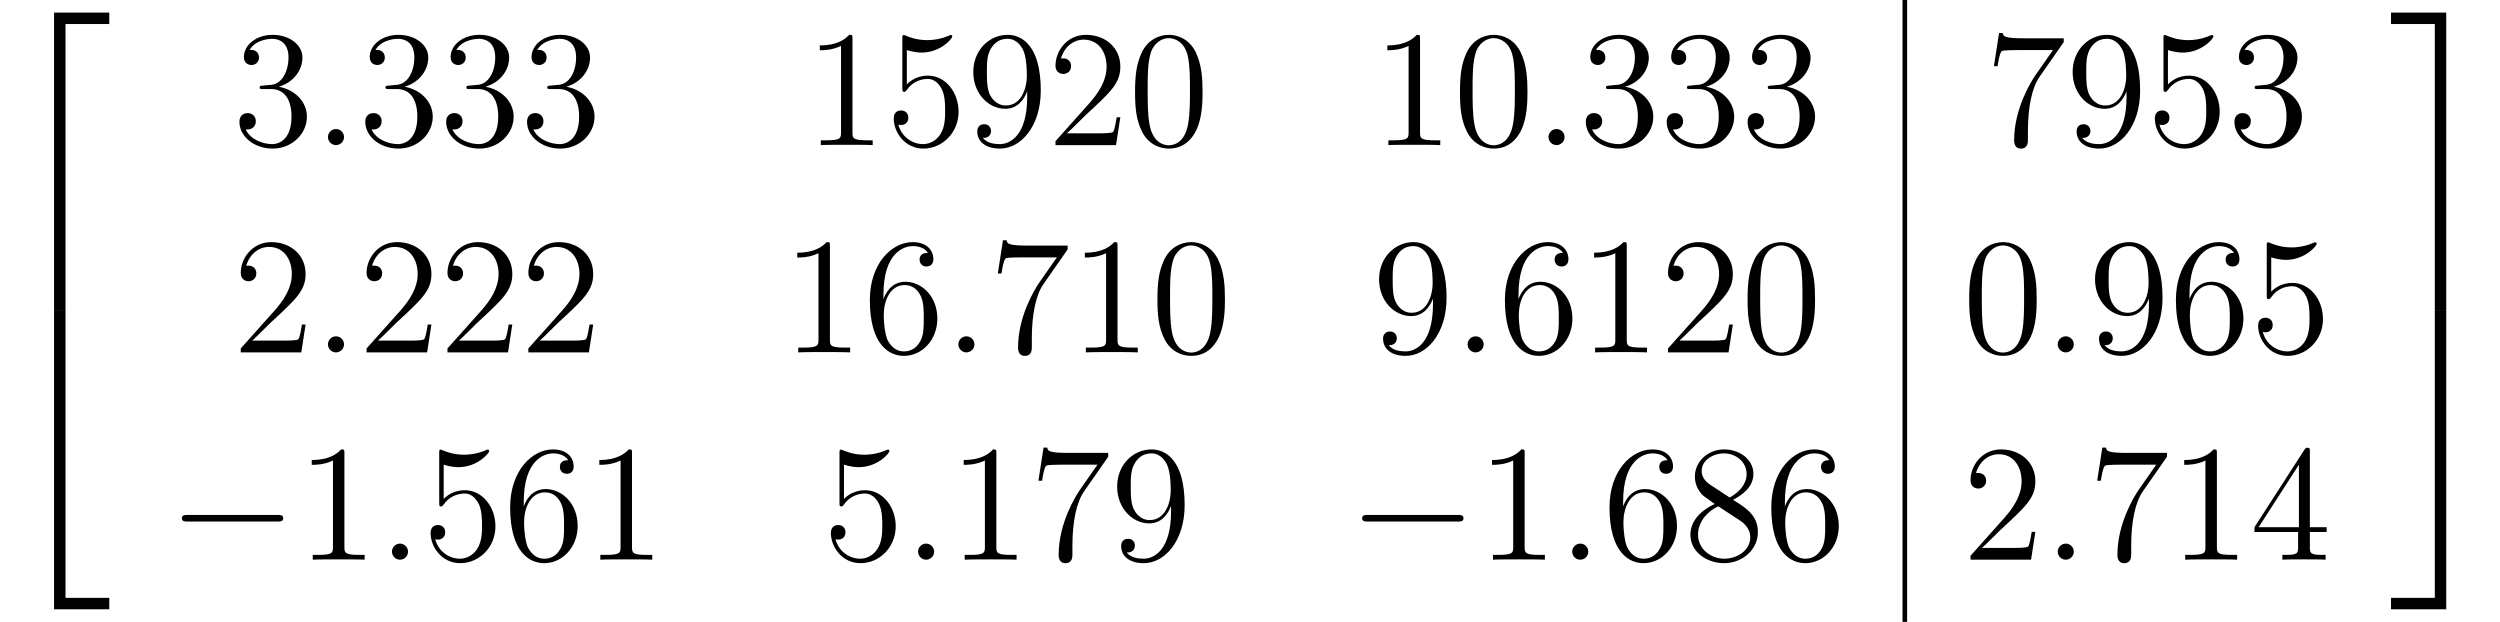 <?xml version='1.0'?>
<!-- This file was generated by dvisvgm 1.14.1 -->
<svg height='80.697pt' version='1.1' viewBox='124.974 78.705 216.268 53.798' width='324.402pt' xmlns='http://www.w3.org/2000/svg' xmlns:xlink='http://www.w3.org/1999/xlink'>
<defs>
<path d='M4.677 25.249H5.667V0.43H9.454V-0.56H4.677V25.249Z' id='g0-50'/>
<path d='M3.888 25.249H4.878V-0.56H0.1V0.43H3.888V25.249Z' id='g0-51'/>
<path d='M4.677 25.235H9.454V24.245H5.667V-0.574H4.677V25.235Z' id='g0-52'/>
<path d='M3.888 24.245H0.1V25.235H4.878V-0.574H3.888V24.245Z' id='g0-53'/>
<path d='M2.64 -0.689C2.64 -1.105 2.295 -1.392 1.951 -1.392C1.535 -1.392 1.248 -1.047 1.248 -0.703C1.248 -0.287 1.592 0 1.937 0C2.353 0 2.64 -0.344 2.64 -0.689Z' id='g2-58'/>
<path d='M6.427 -4.591C6.427 -5.782 6.355 -6.944 5.839 -8.034C5.251 -9.225 4.218 -9.54 3.515 -9.54C2.683 -9.54 1.664 -9.124 1.133 -7.933C0.732 -7.03 0.588 -6.14 0.588 -4.591C0.588 -3.199 0.689 -2.152 1.205 -1.133C1.765 -0.043 2.754 0.301 3.5 0.301C4.749 0.301 5.466 -0.445 5.882 -1.277C6.398 -2.353 6.427 -3.759 6.427 -4.591ZM3.5 0.014C3.041 0.014 2.109 -0.244 1.836 -1.808C1.679 -2.668 1.679 -3.759 1.679 -4.763C1.679 -5.939 1.679 -7.001 1.908 -7.847C2.152 -8.809 2.884 -9.253 3.5 -9.253C4.046 -9.253 4.878 -8.923 5.15 -7.69C5.337 -6.872 5.337 -5.738 5.337 -4.763C5.337 -3.802 5.337 -2.711 5.179 -1.836C4.906 -0.258 4.003 0.014 3.5 0.014Z' id='g3-48'/>
<path d='M4.132 -9.196C4.132 -9.526 4.132 -9.54 3.845 -9.54C3.5 -9.153 2.783 -8.622 1.306 -8.622V-8.206C1.635 -8.206 2.353 -8.206 3.142 -8.579V-1.105C3.142 -0.588 3.099 -0.416 1.836 -0.416H1.392V0C1.779 -0.029 3.171 -0.029 3.644 -0.029S5.495 -0.029 5.882 0V-0.416H5.437C4.175 -0.416 4.132 -0.588 4.132 -1.105V-9.196Z' id='g3-49'/>
<path d='M6.312 -2.41H5.997C5.954 -2.166 5.839 -1.377 5.695 -1.148C5.595 -1.019 4.777 -1.019 4.347 -1.019H1.693C2.08 -1.349 2.955 -2.267 3.328 -2.611C5.509 -4.619 6.312 -5.365 6.312 -6.786C6.312 -8.436 5.007 -9.54 3.343 -9.54S0.703 -8.12 0.703 -6.886C0.703 -6.155 1.334 -6.155 1.377 -6.155C1.679 -6.155 2.052 -6.37 2.052 -6.829C2.052 -7.23 1.779 -7.503 1.377 -7.503C1.248 -7.503 1.219 -7.503 1.176 -7.489C1.449 -8.464 2.224 -9.124 3.156 -9.124C4.376 -9.124 5.122 -8.106 5.122 -6.786C5.122 -5.566 4.419 -4.505 3.601 -3.587L0.703 -0.344V0H5.939L6.312 -2.41Z' id='g3-50'/>
<path d='M2.64 -5.15C2.396 -5.136 2.338 -5.122 2.338 -4.992C2.338 -4.849 2.41 -4.849 2.668 -4.849H3.328C4.548 -4.849 5.093 -3.845 5.093 -2.468C5.093 -0.588 4.117 -0.086 3.414 -0.086C2.726 -0.086 1.549 -0.416 1.133 -1.363C1.592 -1.291 2.008 -1.549 2.008 -2.066C2.008 -2.482 1.707 -2.769 1.306 -2.769C0.961 -2.769 0.588 -2.568 0.588 -2.023C0.588 -0.746 1.865 0.301 3.457 0.301C5.165 0.301 6.427 -1.004 6.427 -2.453C6.427 -3.773 5.365 -4.806 3.988 -5.05C5.236 -5.409 6.04 -6.456 6.04 -7.575C6.04 -8.708 4.863 -9.54 3.472 -9.54C2.037 -9.54 0.976 -8.665 0.976 -7.618C0.976 -7.044 1.42 -6.929 1.635 -6.929C1.937 -6.929 2.281 -7.144 2.281 -7.575C2.281 -8.034 1.937 -8.235 1.621 -8.235C1.535 -8.235 1.506 -8.235 1.463 -8.22C2.008 -9.196 3.357 -9.196 3.429 -9.196C3.902 -9.196 4.835 -8.981 4.835 -7.575C4.835 -7.302 4.792 -6.499 4.376 -5.882C3.945 -5.251 3.457 -5.208 3.07 -5.193L2.64 -5.15Z' id='g3-51'/>
<path d='M5.179 -9.339C5.179 -9.612 5.179 -9.684 4.978 -9.684C4.863 -9.684 4.82 -9.684 4.706 -9.512L0.387 -2.812V-2.396H4.16V-1.09C4.16 -0.56 4.132 -0.416 3.084 -0.416H2.798V0C3.127 -0.029 4.261 -0.029 4.663 -0.029S6.212 -0.029 6.542 0V-0.416H6.255C5.222 -0.416 5.179 -0.56 5.179 -1.09V-2.396H6.628V-2.812H5.179V-9.339ZM4.232 -8.22V-2.812H0.746L4.232 -8.22Z' id='g3-52'/>
<path d='M1.836 -8.22C2.453 -8.02 2.955 -8.005 3.113 -8.005C4.734 -8.005 5.767 -9.196 5.767 -9.397C5.767 -9.454 5.738 -9.526 5.652 -9.526C5.624 -9.526 5.595 -9.526 5.466 -9.468C4.663 -9.124 3.974 -9.081 3.601 -9.081C2.654 -9.081 1.98 -9.368 1.707 -9.483C1.607 -9.526 1.578 -9.526 1.564 -9.526C1.449 -9.526 1.449 -9.44 1.449 -9.21V-4.949C1.449 -4.691 1.449 -4.605 1.621 -4.605C1.693 -4.605 1.707 -4.619 1.851 -4.792C2.252 -5.38 2.927 -5.724 3.644 -5.724C4.404 -5.724 4.777 -5.021 4.892 -4.777C5.136 -4.218 5.15 -3.515 5.15 -2.97S5.15 -1.607 4.749 -0.961C4.433 -0.445 3.873 -0.086 3.242 -0.086C2.295 -0.086 1.363 -0.732 1.105 -1.779C1.176 -1.75 1.262 -1.736 1.334 -1.736C1.578 -1.736 1.965 -1.879 1.965 -2.367C1.965 -2.769 1.693 -2.998 1.334 -2.998C1.076 -2.998 0.703 -2.869 0.703 -2.31C0.703 -1.09 1.679 0.301 3.271 0.301C4.892 0.301 6.312 -1.062 6.312 -2.884C6.312 -4.591 5.165 -6.011 3.658 -6.011C2.841 -6.011 2.209 -5.652 1.836 -5.251V-8.22Z' id='g3-53'/>
<path d='M1.765 -4.992C1.765 -8.622 3.529 -9.196 4.304 -9.196C4.82 -9.196 5.337 -9.038 5.609 -8.608C5.437 -8.608 4.892 -8.608 4.892 -8.02C4.892 -7.704 5.107 -7.431 5.48 -7.431C5.839 -7.431 6.083 -7.647 6.083 -8.063C6.083 -8.809 5.538 -9.54 4.29 -9.54C2.482 -9.54 0.588 -7.69 0.588 -4.533C0.588 -0.588 2.31 0.301 3.529 0.301C5.093 0.301 6.427 -1.062 6.427 -2.927C6.427 -4.835 5.093 -6.111 3.658 -6.111C2.381 -6.111 1.908 -5.007 1.765 -4.605V-4.992ZM3.529 -0.086C2.625 -0.086 2.195 -0.889 2.066 -1.191C1.937 -1.564 1.793 -2.267 1.793 -3.271C1.793 -4.404 2.31 -5.825 3.601 -5.825C4.39 -5.825 4.806 -5.294 5.021 -4.806C5.251 -4.275 5.251 -3.558 5.251 -2.941C5.251 -2.209 5.251 -1.564 4.978 -1.019C4.619 -0.33 4.103 -0.086 3.529 -0.086Z' id='g3-54'/>
<path d='M6.814 -8.909V-9.239H3.357C1.621 -9.239 1.592 -9.425 1.535 -9.698H1.219L0.775 -6.829H1.09C1.133 -7.087 1.262 -7.976 1.449 -8.134C1.564 -8.22 2.64 -8.22 2.841 -8.22H5.882L4.361 -6.04C3.974 -5.48 2.525 -3.127 2.525 -0.43C2.525 -0.273 2.525 0.301 3.113 0.301C3.716 0.301 3.716 -0.258 3.716 -0.445V-1.162C3.716 -3.3 4.06 -4.964 4.734 -5.925L6.814 -8.909Z' id='g3-55'/>
<path d='M4.275 -5.179C4.992 -5.566 6.04 -6.226 6.04 -7.431C6.04 -8.679 4.835 -9.54 3.515 -9.54C2.095 -9.54 0.976 -8.493 0.976 -7.187C0.976 -6.7 1.119 -6.212 1.521 -5.724C1.679 -5.538 1.693 -5.523 2.697 -4.82C1.306 -4.175 0.588 -3.214 0.588 -2.166C0.588 -0.646 2.037 0.301 3.5 0.301C5.093 0.301 6.427 -0.875 6.427 -2.381C6.427 -3.845 5.394 -4.49 4.275 -5.179ZM2.324 -6.47C2.138 -6.599 1.564 -6.972 1.564 -7.675C1.564 -8.608 2.539 -9.196 3.5 -9.196C4.533 -9.196 5.452 -8.45 5.452 -7.417C5.452 -6.542 4.82 -5.839 3.988 -5.38L2.324 -6.47ZM2.998 -4.619L4.734 -3.486C5.107 -3.242 5.767 -2.798 5.767 -1.922C5.767 -0.832 4.663 -0.086 3.515 -0.086C2.295 -0.086 1.248 -0.976 1.248 -2.166C1.248 -3.285 2.066 -4.189 2.998 -4.619Z' id='g3-56'/>
<path d='M5.251 -4.175C5.251 -0.789 3.744 -0.086 2.884 -0.086C2.539 -0.086 1.779 -0.129 1.42 -0.631H1.506C1.607 -0.603 2.123 -0.689 2.123 -1.219C2.123 -1.535 1.908 -1.808 1.535 -1.808S0.933 -1.564 0.933 -1.191C0.933 -0.301 1.65 0.301 2.898 0.301C4.691 0.301 6.427 -1.607 6.427 -4.72C6.427 -8.579 4.82 -9.54 3.558 -9.54C1.98 -9.54 0.588 -8.22 0.588 -6.327S1.922 -3.142 3.357 -3.142C4.419 -3.142 4.964 -3.917 5.251 -4.648V-4.175ZM3.414 -3.429C2.511 -3.429 2.123 -4.16 1.994 -4.433C1.765 -4.978 1.765 -5.667 1.765 -6.312C1.765 -7.116 1.765 -7.804 2.138 -8.393C2.396 -8.78 2.783 -9.196 3.558 -9.196C4.376 -9.196 4.792 -8.479 4.935 -8.149C5.222 -7.446 5.222 -6.226 5.222 -6.011C5.222 -4.806 4.677 -3.429 3.414 -3.429Z' id='g3-57'/>
<path d='M9.454 -3.3C9.698 -3.3 9.956 -3.3 9.956 -3.587S9.698 -3.873 9.454 -3.873H1.693C1.449 -3.873 1.191 -3.873 1.191 -3.587S1.449 -3.3 1.693 -3.3H9.454Z' id='g1-0'/>
</defs>
<g id='page1'>
<use x='124.974' xlink:href='#g0-50' y='80.354'/>
<use x='124.974' xlink:href='#g0-52' y='106.178'/>
<use x='145.098' xlink:href='#g3-51' y='91.258'/>
<use x='152.096' xlink:href='#g2-58' y='91.258'/>
<use x='155.983' xlink:href='#g3-51' y='91.258'/>
<use x='162.981' xlink:href='#g3-51' y='91.258'/>
<use x='169.978' xlink:href='#g3-51' y='91.258'/>
<use x='194.587' xlink:href='#g3-49' y='91.258'/>
<use x='201.585' xlink:href='#g3-53' y='91.258'/>
<use x='208.582' xlink:href='#g3-57' y='91.258'/>
<use x='215.579' xlink:href='#g3-50' y='91.258'/>
<use x='222.577' xlink:href='#g3-48' y='91.258'/>
<use x='243.686' xlink:href='#g3-49' y='91.258'/>
<use x='250.684' xlink:href='#g3-48' y='91.258'/>
<use x='257.681' xlink:href='#g2-58' y='91.258'/>
<use x='261.568' xlink:href='#g3-51' y='91.258'/>
<use x='268.566' xlink:href='#g3-51' y='91.258'/>
<use x='275.563' xlink:href='#g3-51' y='91.258'/>
<use x='145.098' xlink:href='#g3-50' y='109.19'/>
<use x='152.096' xlink:href='#g2-58' y='109.19'/>
<use x='155.983' xlink:href='#g3-50' y='109.19'/>
<use x='162.981' xlink:href='#g3-50' y='109.19'/>
<use x='169.978' xlink:href='#g3-50' y='109.19'/>
<use x='192.636' xlink:href='#g3-49' y='109.19'/>
<use x='199.634' xlink:href='#g3-54' y='109.19'/>
<use x='206.631' xlink:href='#g2-58' y='109.19'/>
<use x='210.518' xlink:href='#g3-55' y='109.19'/>
<use x='217.516' xlink:href='#g3-49' y='109.19'/>
<use x='224.513' xlink:href='#g3-48' y='109.19'/>
<use x='243.686' xlink:href='#g3-57' y='109.19'/>
<use x='250.684' xlink:href='#g2-58' y='109.19'/>
<use x='254.571' xlink:href='#g3-54' y='109.19'/>
<use x='261.568' xlink:href='#g3-49' y='109.19'/>
<use x='268.566' xlink:href='#g3-50' y='109.19'/>
<use x='275.563' xlink:href='#g3-48' y='109.19'/>
<use x='139.519' xlink:href='#g1-0' y='127.123'/>
<use x='150.636' xlink:href='#g3-49' y='127.123'/>
<use x='157.633' xlink:href='#g2-58' y='127.123'/>
<use x='161.521' xlink:href='#g3-53' y='127.123'/>
<use x='168.518' xlink:href='#g3-54' y='127.123'/>
<use x='175.515' xlink:href='#g3-49' y='127.123'/>
<use x='196.148' xlink:href='#g3-53' y='127.123'/>
<use x='203.146' xlink:href='#g2-58' y='127.123'/>
<use x='207.033' xlink:href='#g3-49' y='127.123'/>
<use x='214.03' xlink:href='#g3-55' y='127.123'/>
<use x='221.028' xlink:href='#g3-57' y='127.123'/>
<use x='241.619' xlink:href='#g1-0' y='127.123'/>
<use x='252.735' xlink:href='#g3-49' y='127.123'/>
<use x='259.733' xlink:href='#g2-58' y='127.123'/>
<use x='263.62' xlink:href='#g3-54' y='127.123'/>
<use x='270.617' xlink:href='#g3-56' y='127.123'/>
<use x='277.615' xlink:href='#g3-54' y='127.123'/>
<rect height='53.798' width='0.399' x='289.555' y='78.705'/>
<use x='296.687' xlink:href='#g3-55' y='91.258'/>
<use x='303.684' xlink:href='#g3-57' y='91.258'/>
<use x='310.682' xlink:href='#g3-53' y='91.258'/>
<use x='317.679' xlink:href='#g3-51' y='91.258'/>
<use x='294.736' xlink:href='#g3-48' y='109.19'/>
<use x='301.733' xlink:href='#g2-58' y='109.19'/>
<use x='305.621' xlink:href='#g3-57' y='109.19'/>
<use x='312.618' xlink:href='#g3-54' y='109.19'/>
<use x='319.615' xlink:href='#g3-53' y='109.19'/>
<use x='294.736' xlink:href='#g3-50' y='127.123'/>
<use x='301.733' xlink:href='#g2-58' y='127.123'/>
<use x='305.621' xlink:href='#g3-55' y='127.123'/>
<use x='312.618' xlink:href='#g3-49' y='127.123'/>
<use x='319.615' xlink:href='#g3-52' y='127.123'/>
<use x='331.714' xlink:href='#g0-51' y='80.354'/>
<use x='331.714' xlink:href='#g0-53' y='106.178'/>
</g>
</svg>
